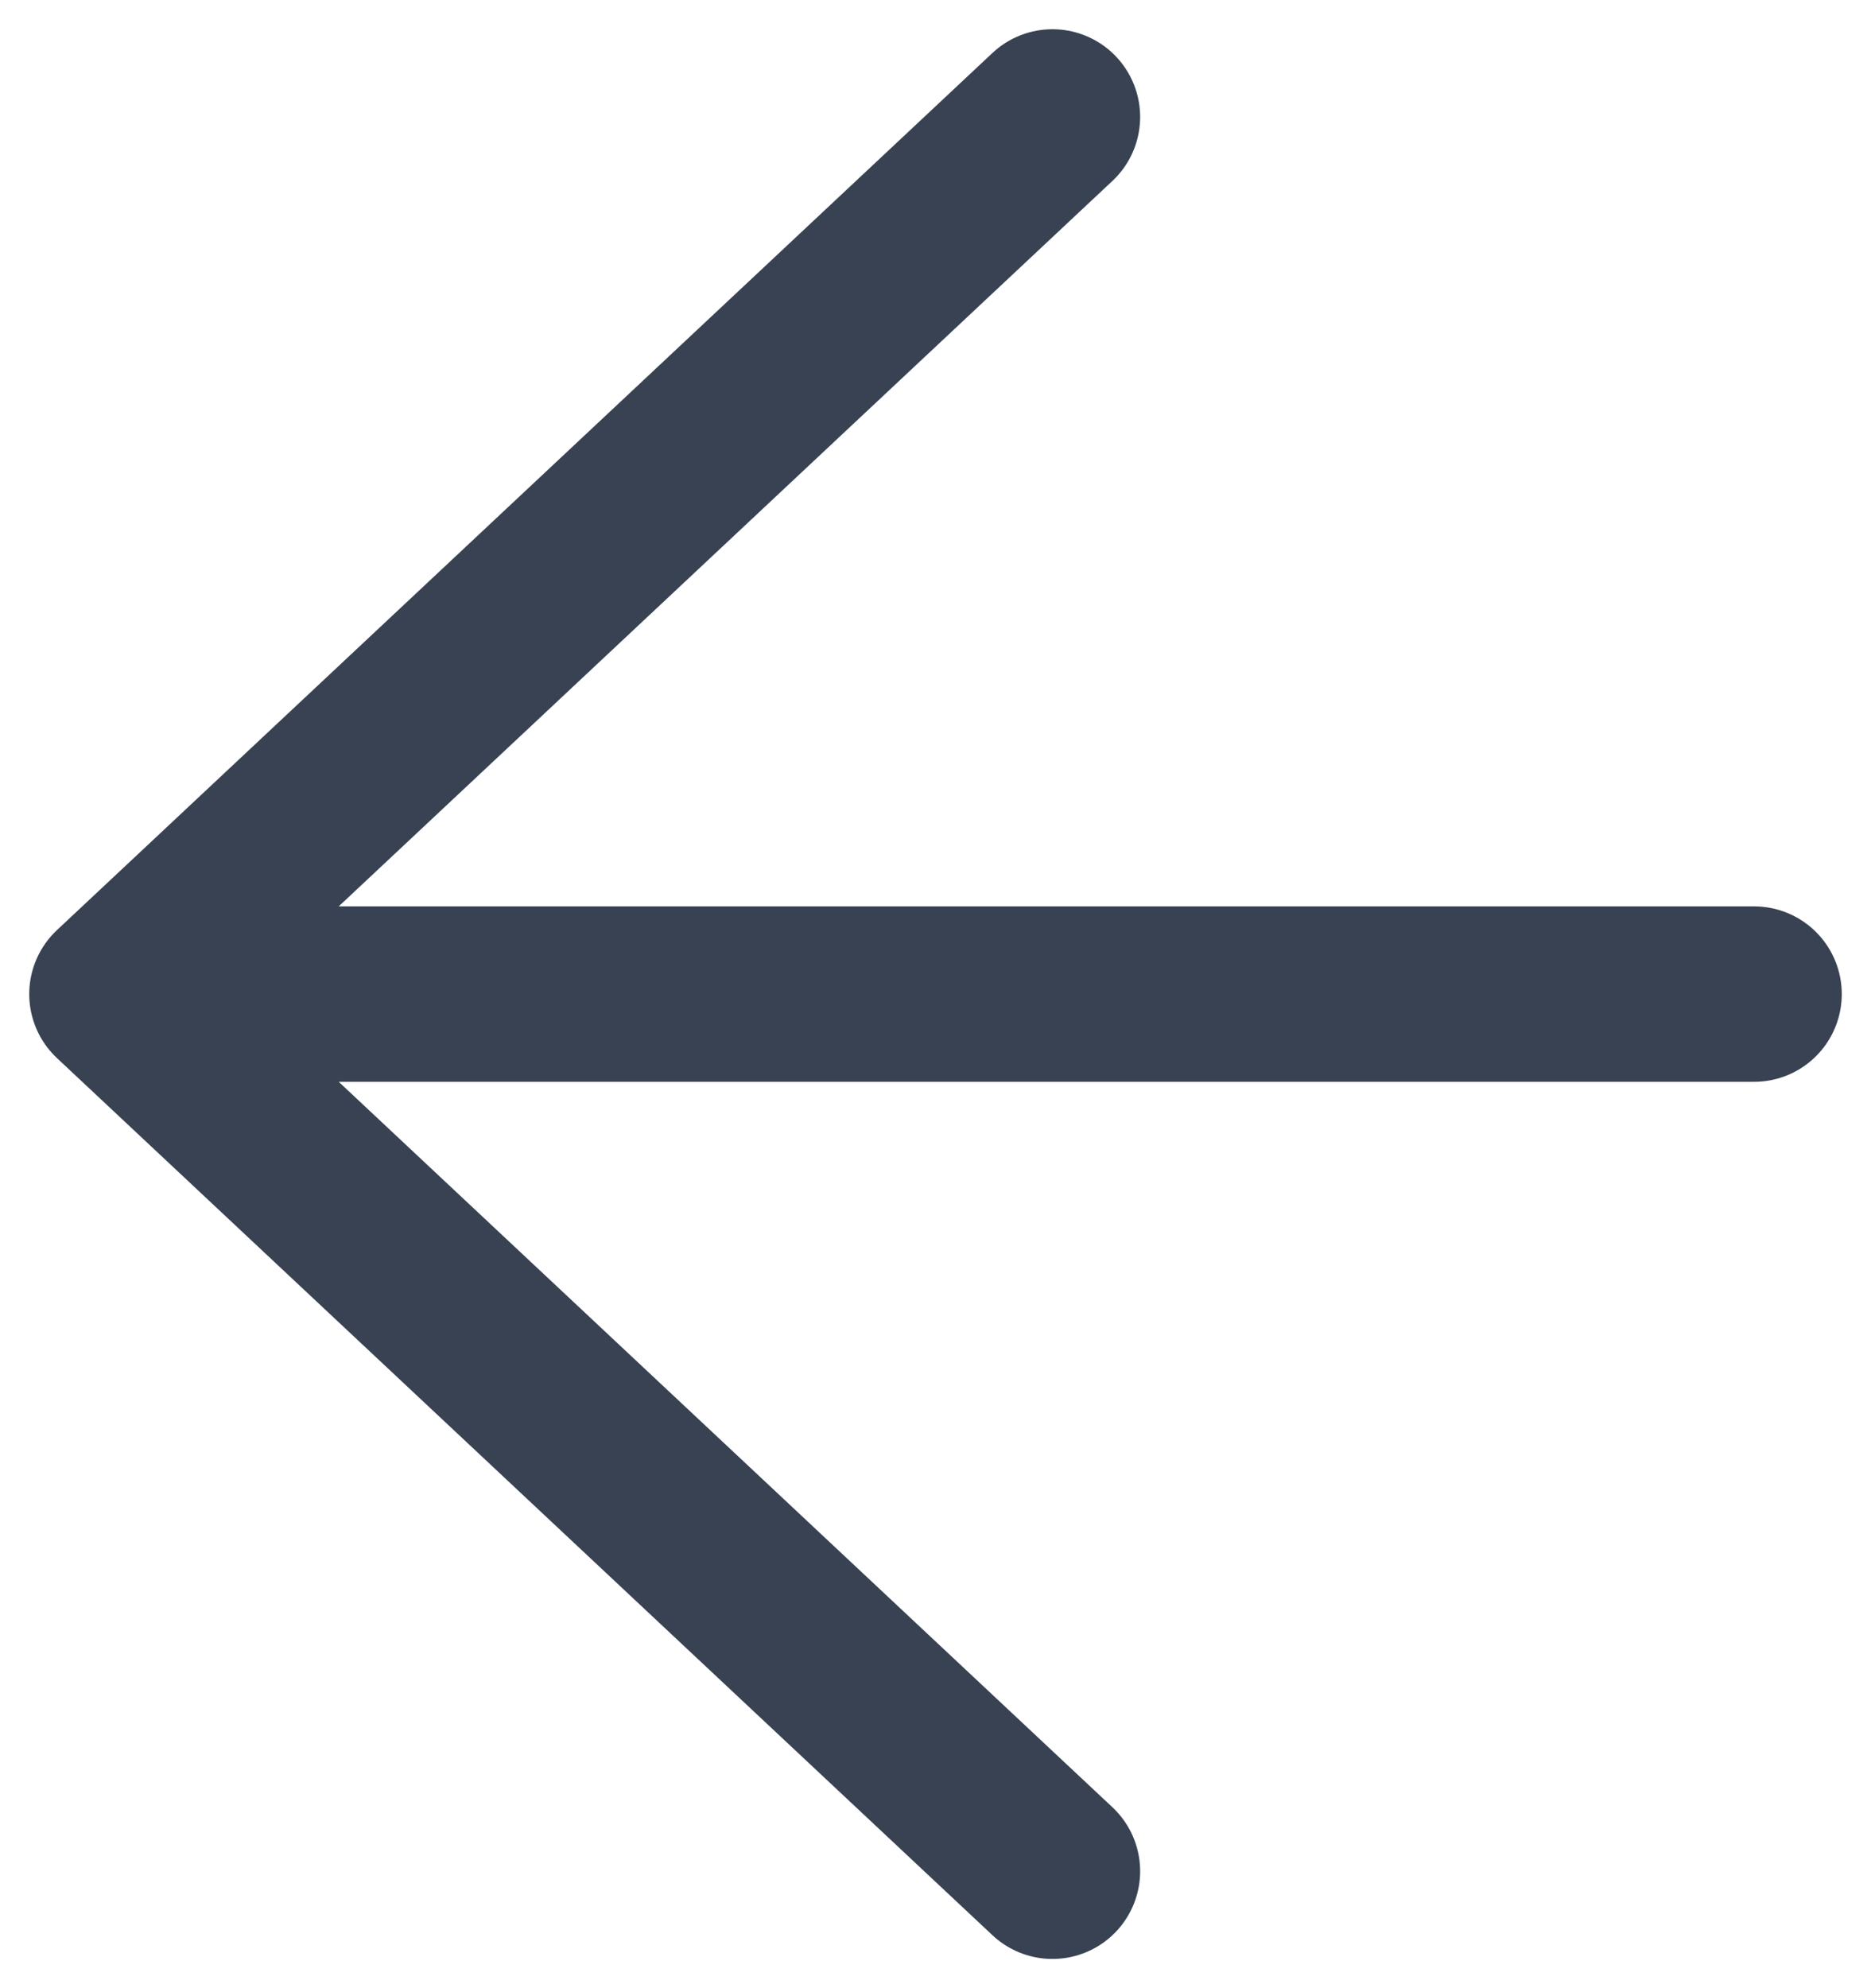 <svg width="16" height="17" viewBox="0 0 16 17" fill="none" xmlns="http://www.w3.org/2000/svg">
<path d="M9 1L1 8.5M1 8.5L9 16M1 8.5H15" stroke="#384252" stroke-width="1.5" stroke-linecap="round" stroke-linejoin="round"/>
</svg>
